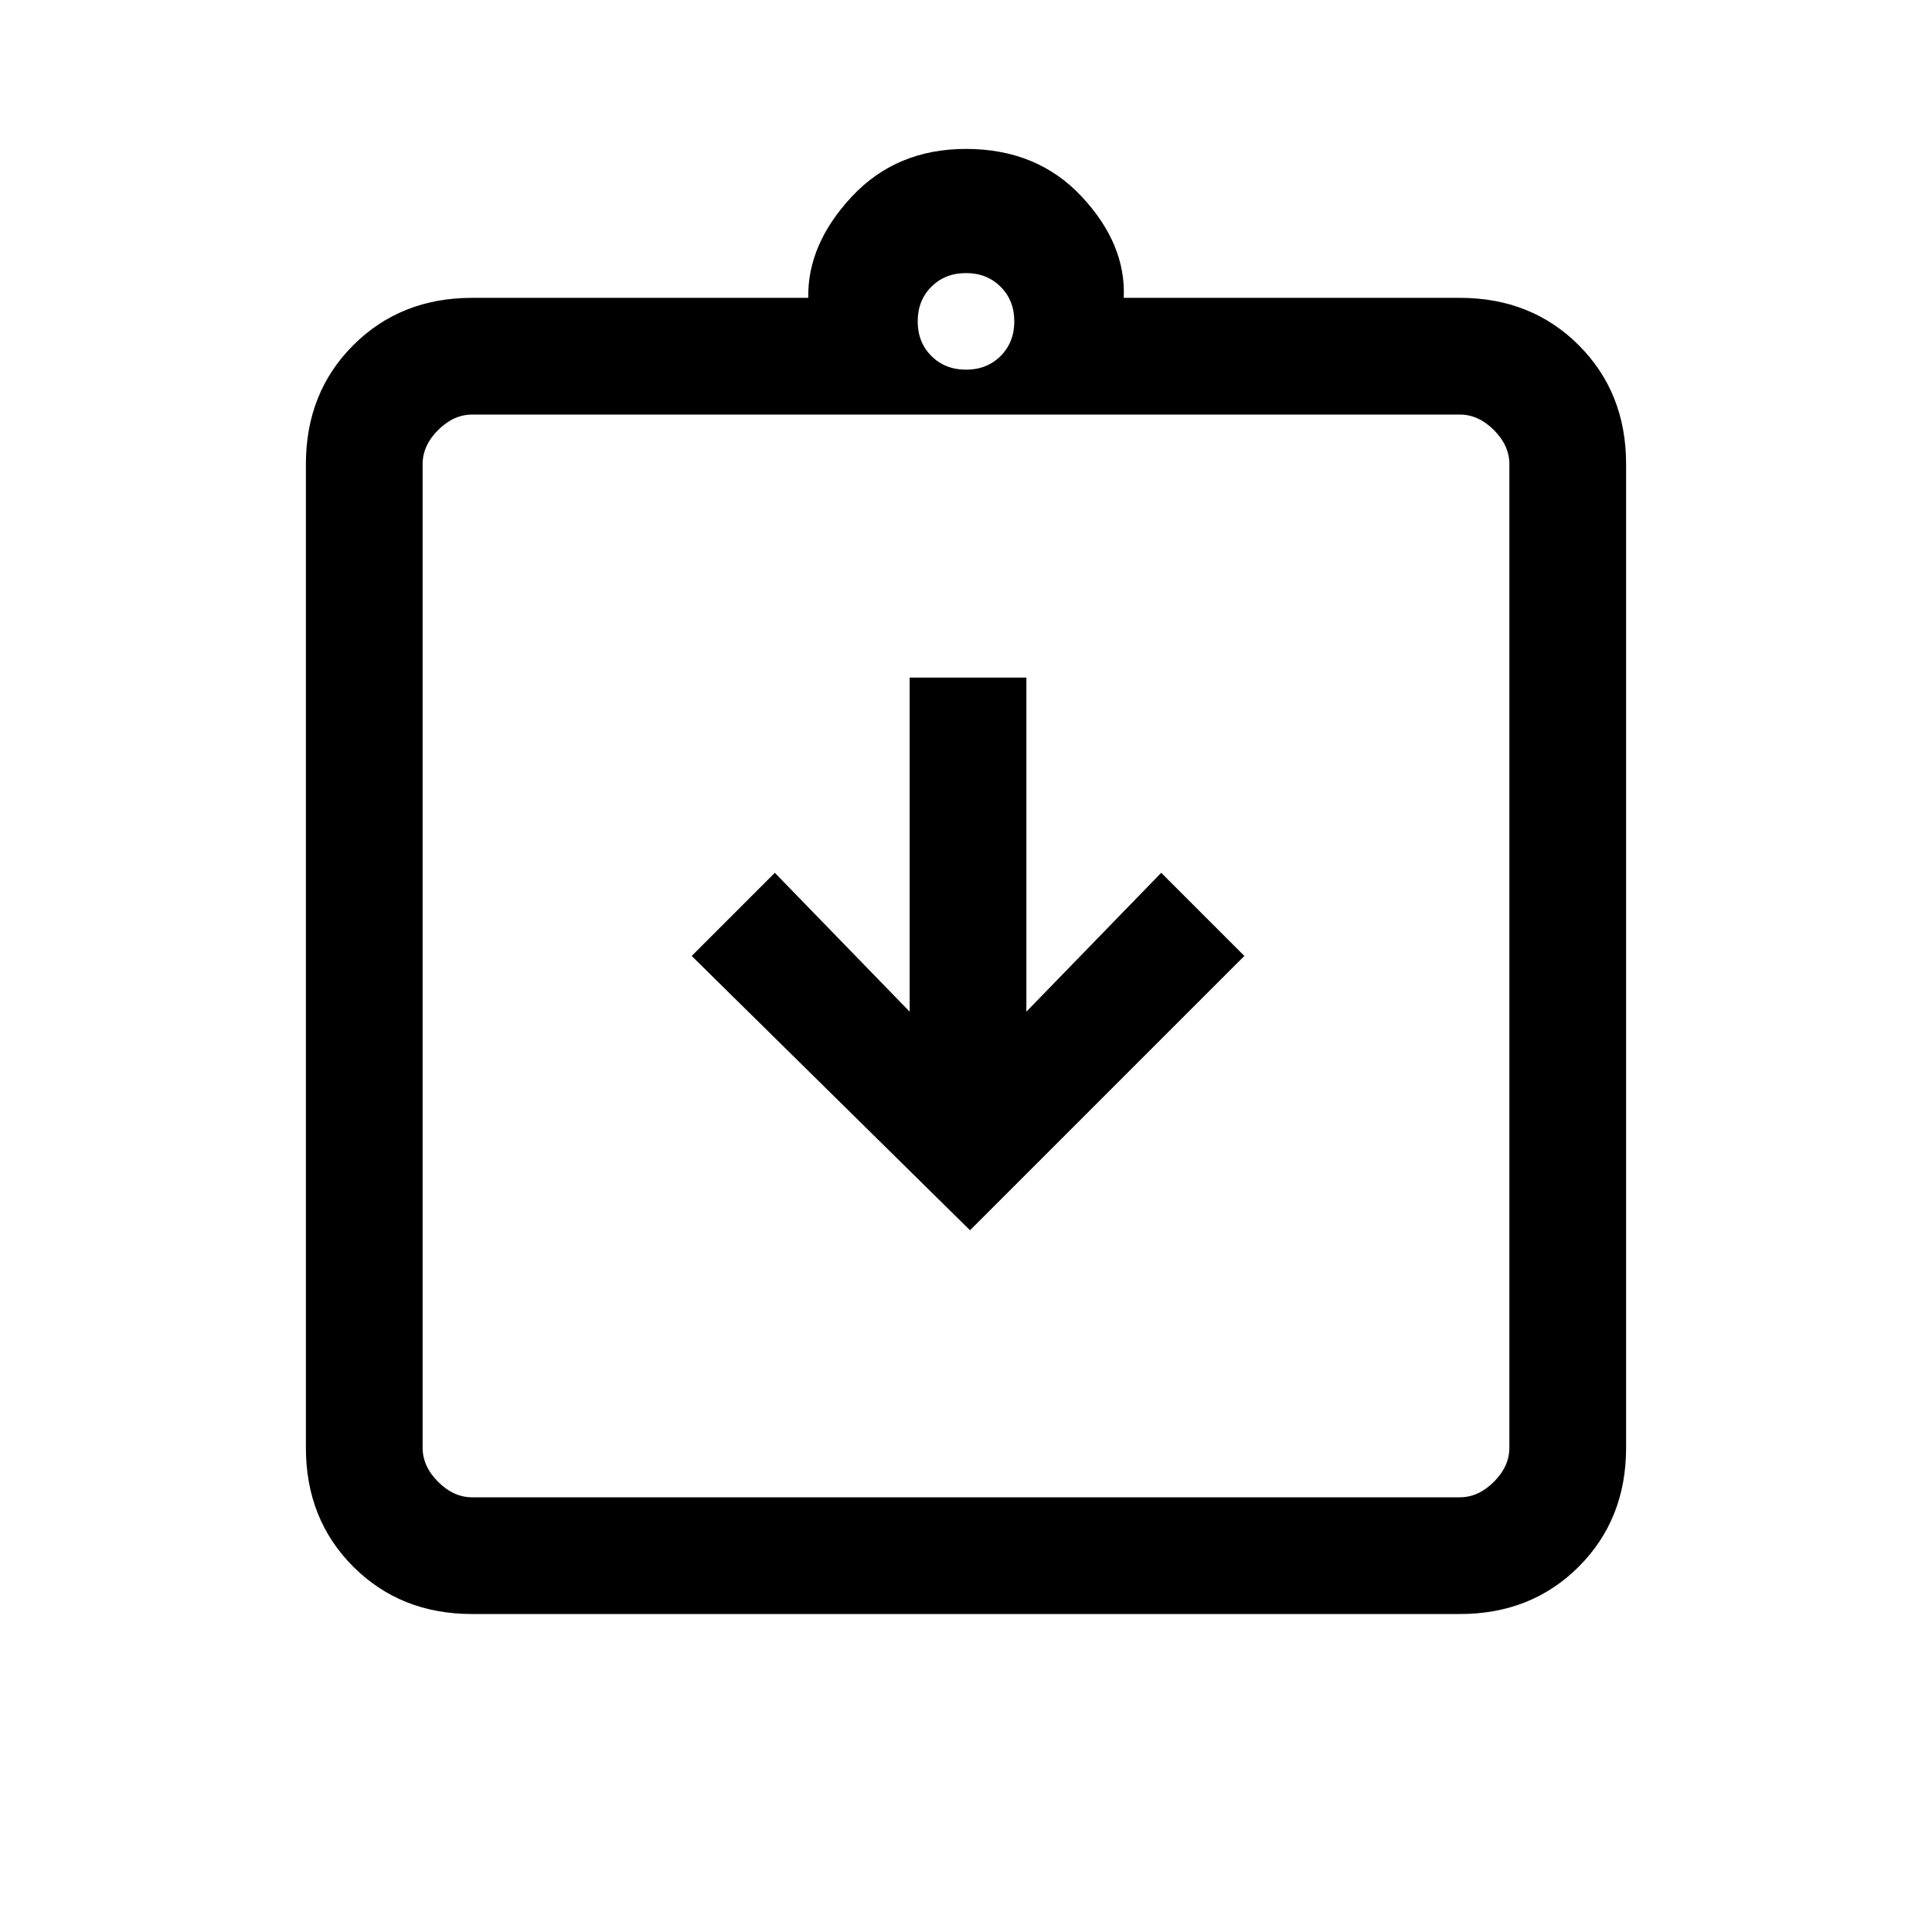 <svg xmlns="http://www.w3.org/2000/svg" height="20" viewBox="0 -960 960 960" width="20"><path d="M482-348.69 618.31-485 577-526.31l-67 69v-166h-58v166l-67-69L343.69-485 482-348.69ZM234.62-158q-35.55 0-59.09-23.53Q152-205.07 152-240.62v-488.76q0-35.55 23.53-59.09Q199.07-812 234.62-812h167q-.47-26.62 21.65-50.31Q445.38-886 480-886q35.38 0 57.5 23.69 22.12 23.69 20.88 50.31h167q35.55 0 59.09 23.53Q808-764.93 808-729.38v488.76q0 35.55-23.53 59.09Q760.93-158 725.38-158H234.62Zm0-58h490.76q9.24 0 16.93-7.69 7.69-7.69 7.69-16.93v-488.76q0-9.24-7.69-16.93-7.69-7.69-16.93-7.69H234.62q-9.24 0-16.93 7.69-7.69 7.69-7.69 16.93v488.76q0 9.24 7.69 16.93 7.69 7.69 16.93 7.69ZM480-776.31q10.4 0 17.2-6.8 6.8-6.8 6.8-17.2 0-10.4-6.8-17.2-6.8-6.8-17.2-6.8-10.4 0-17.2 6.8-6.8 6.8-6.8 17.2 0 10.4 6.8 17.2 6.8 6.8 17.2 6.8ZM210-216v-538 538Z"/></svg>